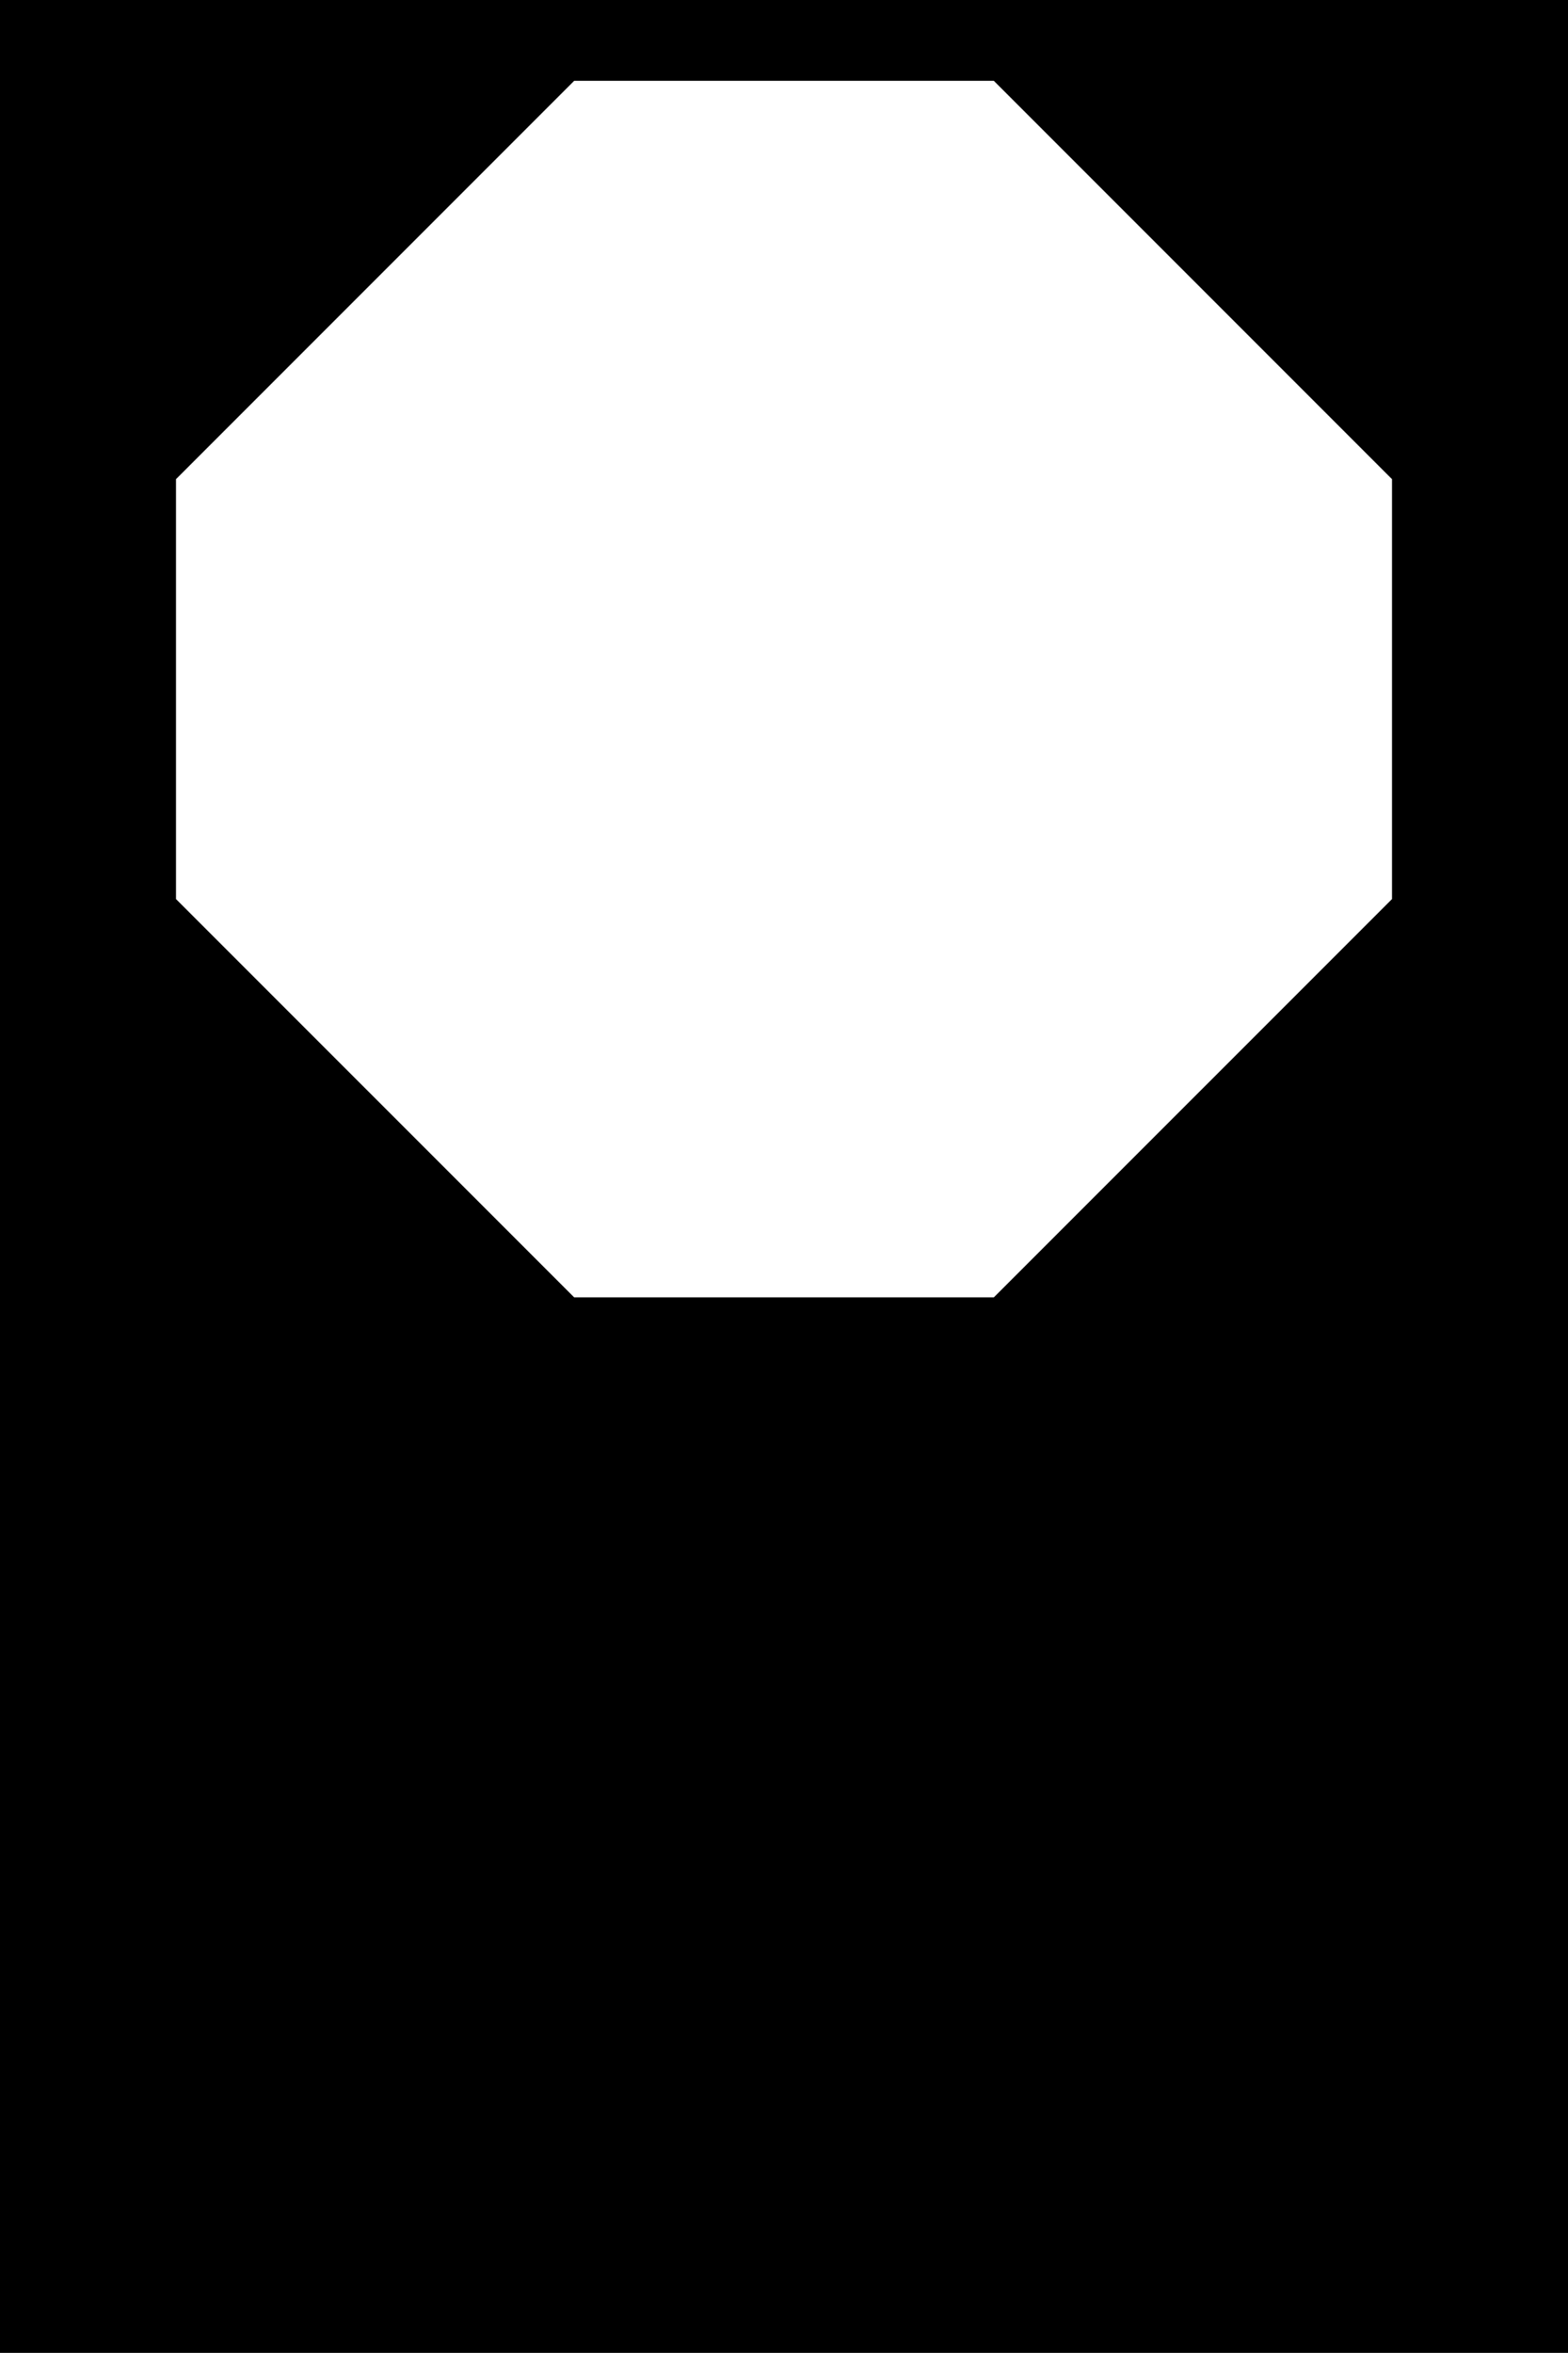 <svg id="Layer_1" data-name="Layer 1" xmlns="http://www.w3.org/2000/svg" viewBox="0 0 682.92 1024.32"><title>ARCH_svgArtboard 6</title><path d="M0,0V1024.32H682.92V0ZM606.27,391.4,432.85,564.81H250.07L76.65,391.4V208.61L250.07,35.19H432.85L606.27,208.61Z"/></svg>